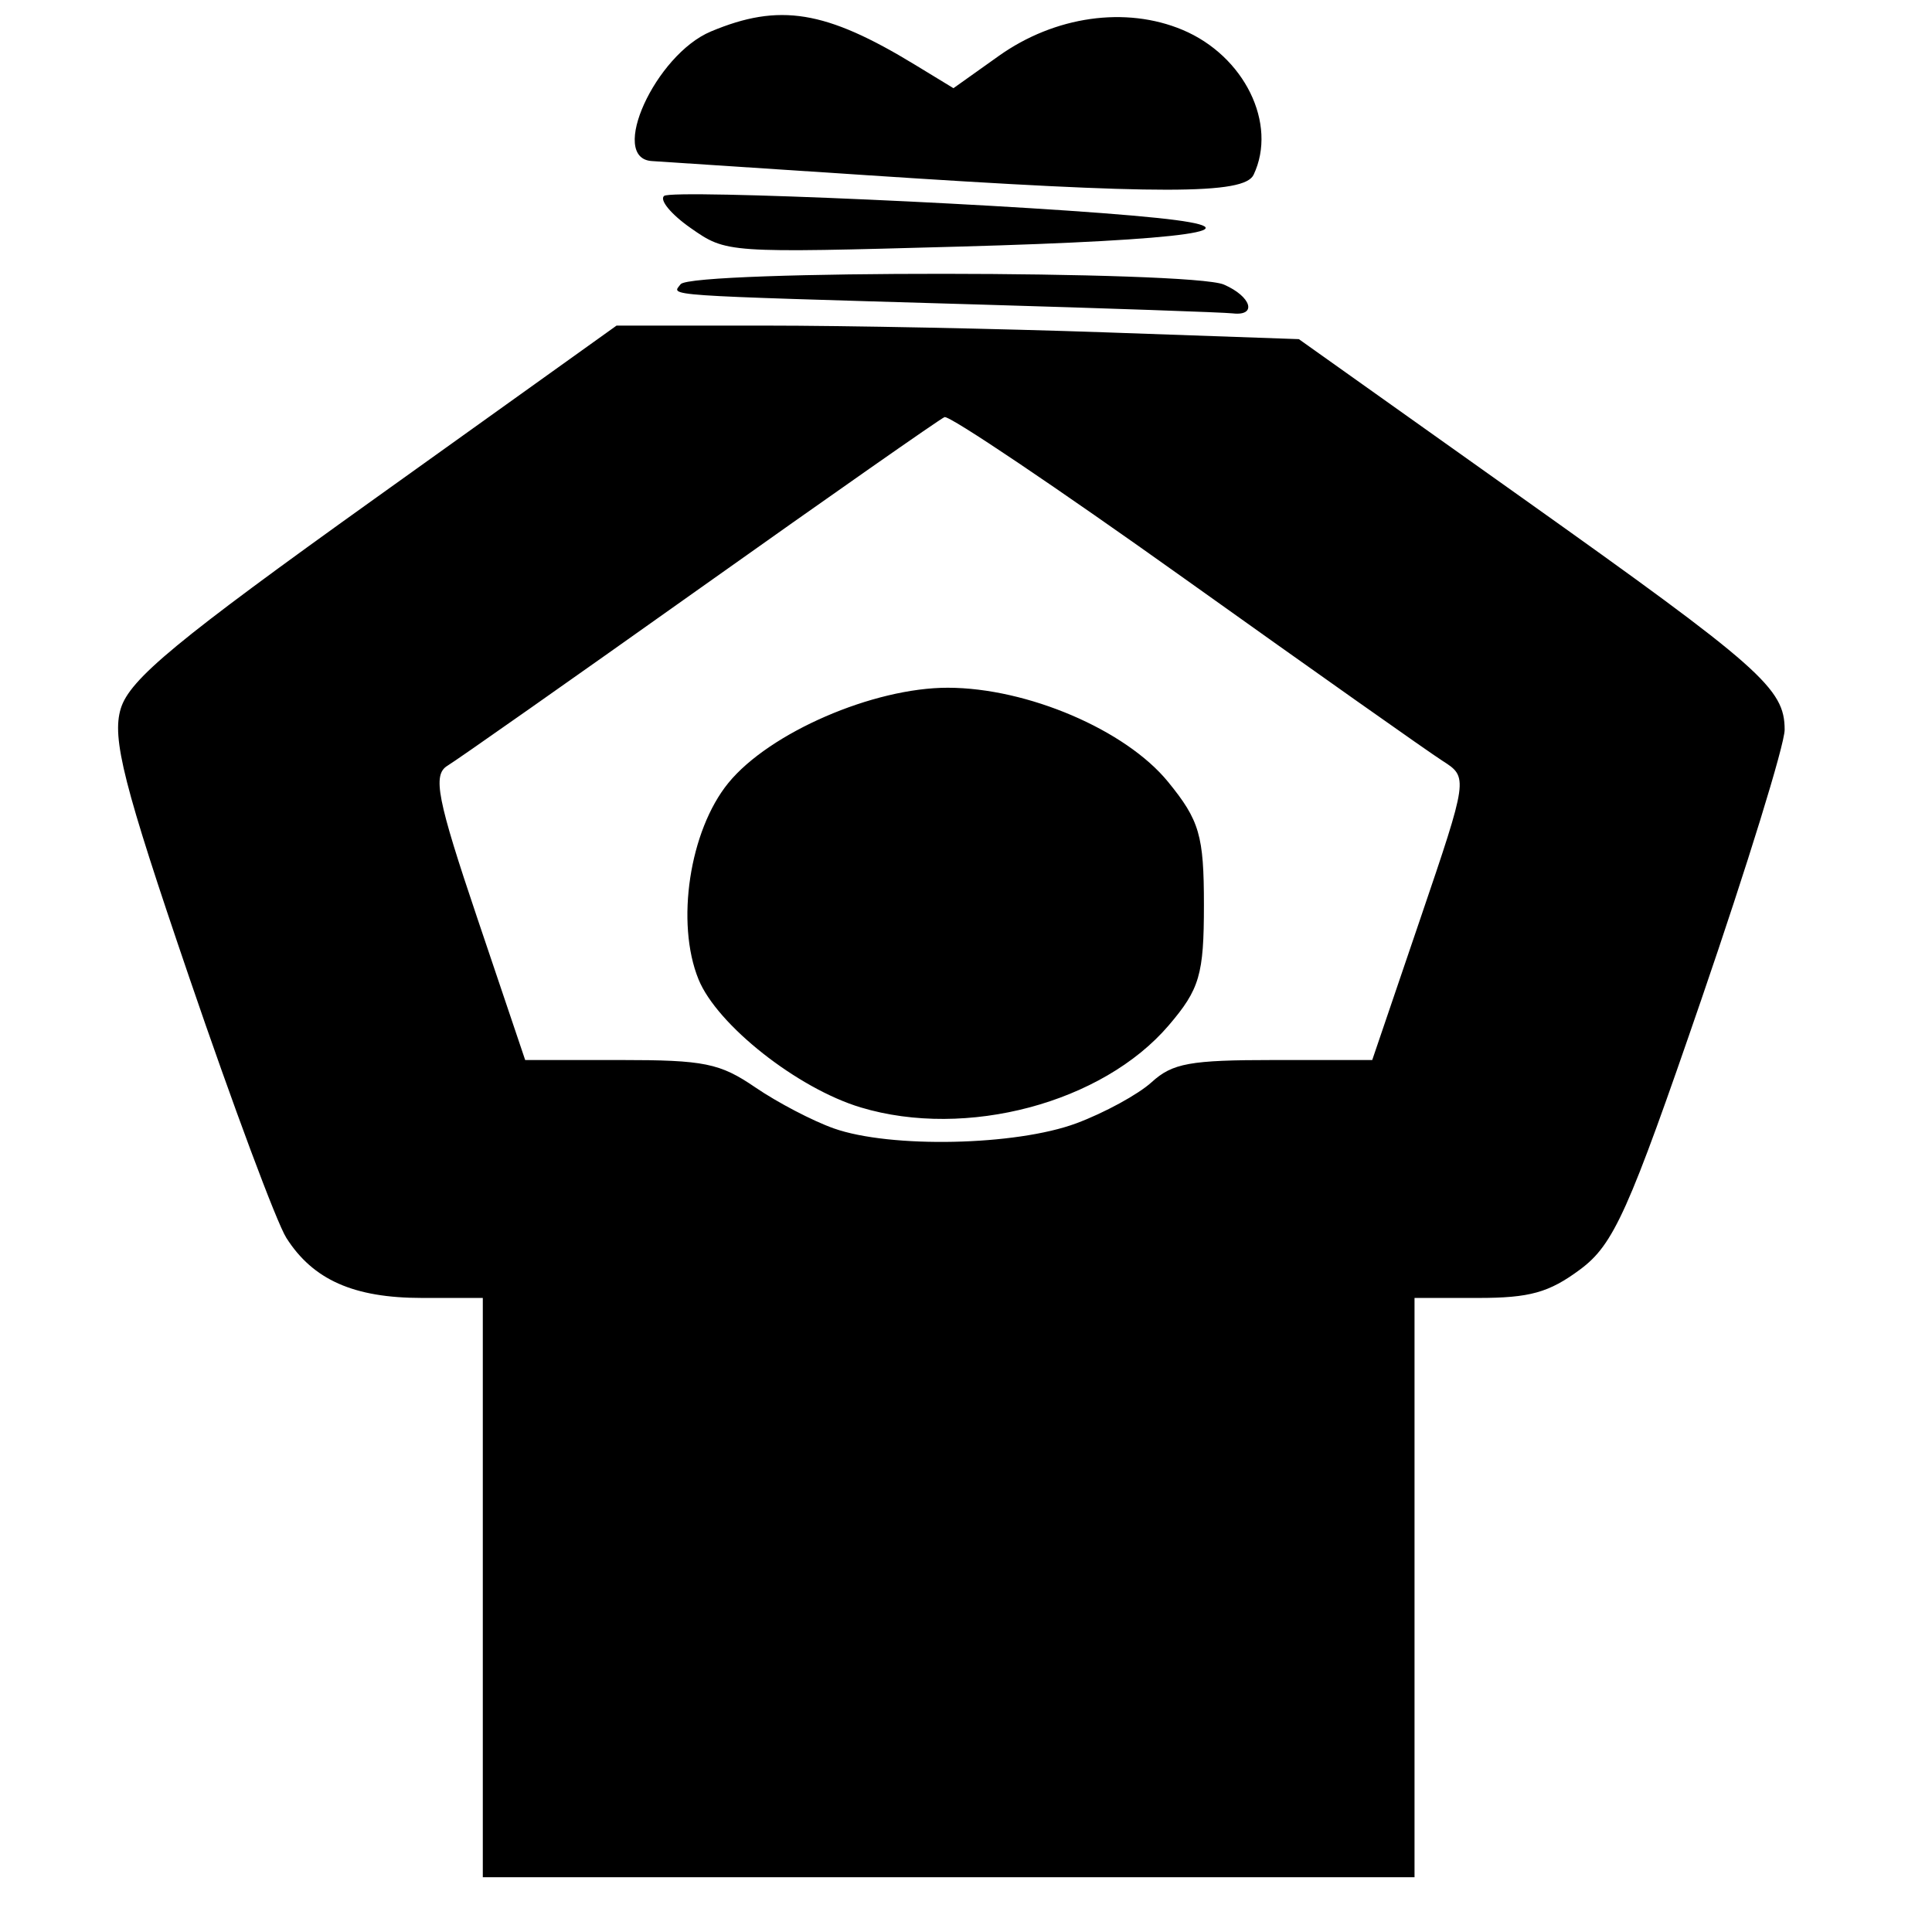 <?xml version="1.0" encoding="UTF-8" standalone="no"?>
<svg
   xmlns:dc="http://purl.org/dc/elements/1.1/"
   xmlns:cc="http://creativecommons.org/ns#"
   xmlns:rdf="http://www.w3.org/1999/02/22-rdf-syntax-ns#"
   xmlns:svg="http://www.w3.org/2000/svg"
   xmlns="http://www.w3.org/2000/svg"
   viewBox="0 0 266.667 266.667"
   height="266.667"
   width="266.667"
   id="svg10"
   version="1.1">
  <defs
     id="defs14" />
  <path
     id="path20"
     d="m 66.64,219.127 v -39.977 h -8.416 c -9.39,0 -15.023,-2.498 -18.705,-8.296 -1.341,-2.112 -7.374,-18.295 -13.406,-35.963 -9.055,-26.522 -10.701,-32.991 -9.443,-37.096 1.243,-4.055 7.699,-9.392 34.977,-28.913 L 85.1,44.941 h 20.438 c 11.241,0 32.43,0.421 47.088,0.935 l 26.65,0.935 30.714,21.829 c 33.142,23.554 36.338,26.376 36.338,32.083 0,2.061 -5.163,18.783 -11.473,37.161 -10.088,29.381 -12.112,33.888 -16.763,37.341 -4.291,3.185 -6.949,3.926 -14.071,3.926 h -8.78 v 39.977 39.977 H 130.94 66.64 Z m 81.917,-64.079 c 3.876,-1.442 8.557,-3.998 10.403,-5.68 2.88,-2.623 5.277,-3.057 16.9,-3.057 h 13.544 l 6.637,-19.507 c 6.604,-19.412 6.619,-19.518 3.086,-21.773 -1.953,-1.247 -17.955,-12.547 -35.56,-25.111 -17.605,-12.564 -32.545,-22.62 -33.199,-22.347 -0.654,0.273 -15.801,10.874 -33.661,23.558 -17.86,12.684 -33.586,23.736 -34.946,24.56 -2.081,1.262 -1.427,4.601 4.127,21.059 l 6.6,19.56 h 13.117 c 11.622,0 13.749,0.431 18.657,3.784 3.047,2.081 7.917,4.626 10.824,5.655 7.803,2.763 25.139,2.399 33.471,-0.702 z m -29.745,-2.191 c -8.74,-2.629 -19.833,-11.384 -22.395,-17.674 -3.18,-7.809 -1.246,-20.55 4.117,-27.117 5.666,-6.94 20.016,-13.161 30.311,-13.14 10.964,0.021 24.519,5.815 30.37,12.98 4.352,5.33 4.958,7.407 4.958,17.006 0,9.616 -0.587,11.621 -4.869,16.628 -9.147,10.697 -27.925,15.698 -42.492,11.316 z M 134.464,42.013 C 90.615,40.726 92.696,40.869 93.946,39.23 c 1.485,-1.947 70.487,-1.901 74.986,0.05 3.798,1.647 4.626,4.376 1.205,3.974 -1.211,-0.142 -17.264,-0.701 -35.673,-1.242 z M 95.35,31.488 c -2.71,-1.89 -4.368,-3.892 -3.685,-4.447 1.169,-0.95 51.331,1.293 68.115,3.045 14.881,1.554 4.314,3.076 -27.435,3.953 -32.063,0.886 -32.068,0.885 -36.995,-2.551 z M 119.489,24.172 C 104.471,23.178 91.193,22.305 89.982,22.231 83.939,21.864 90.45,7.561 98.123,4.345 107.573,0.385 113.942,1.421 126.269,8.925 l 5.333,3.247 6.255,-4.451 c 7.729,-5.5 17.513,-6.89 25.357,-3.602 8.543,3.58 13.149,12.967 9.817,20.004 -1.295,2.735 -12.79,2.746 -53.542,0.05 z"
     style="fill:#000000;stroke-width:1.586" />
</svg>
